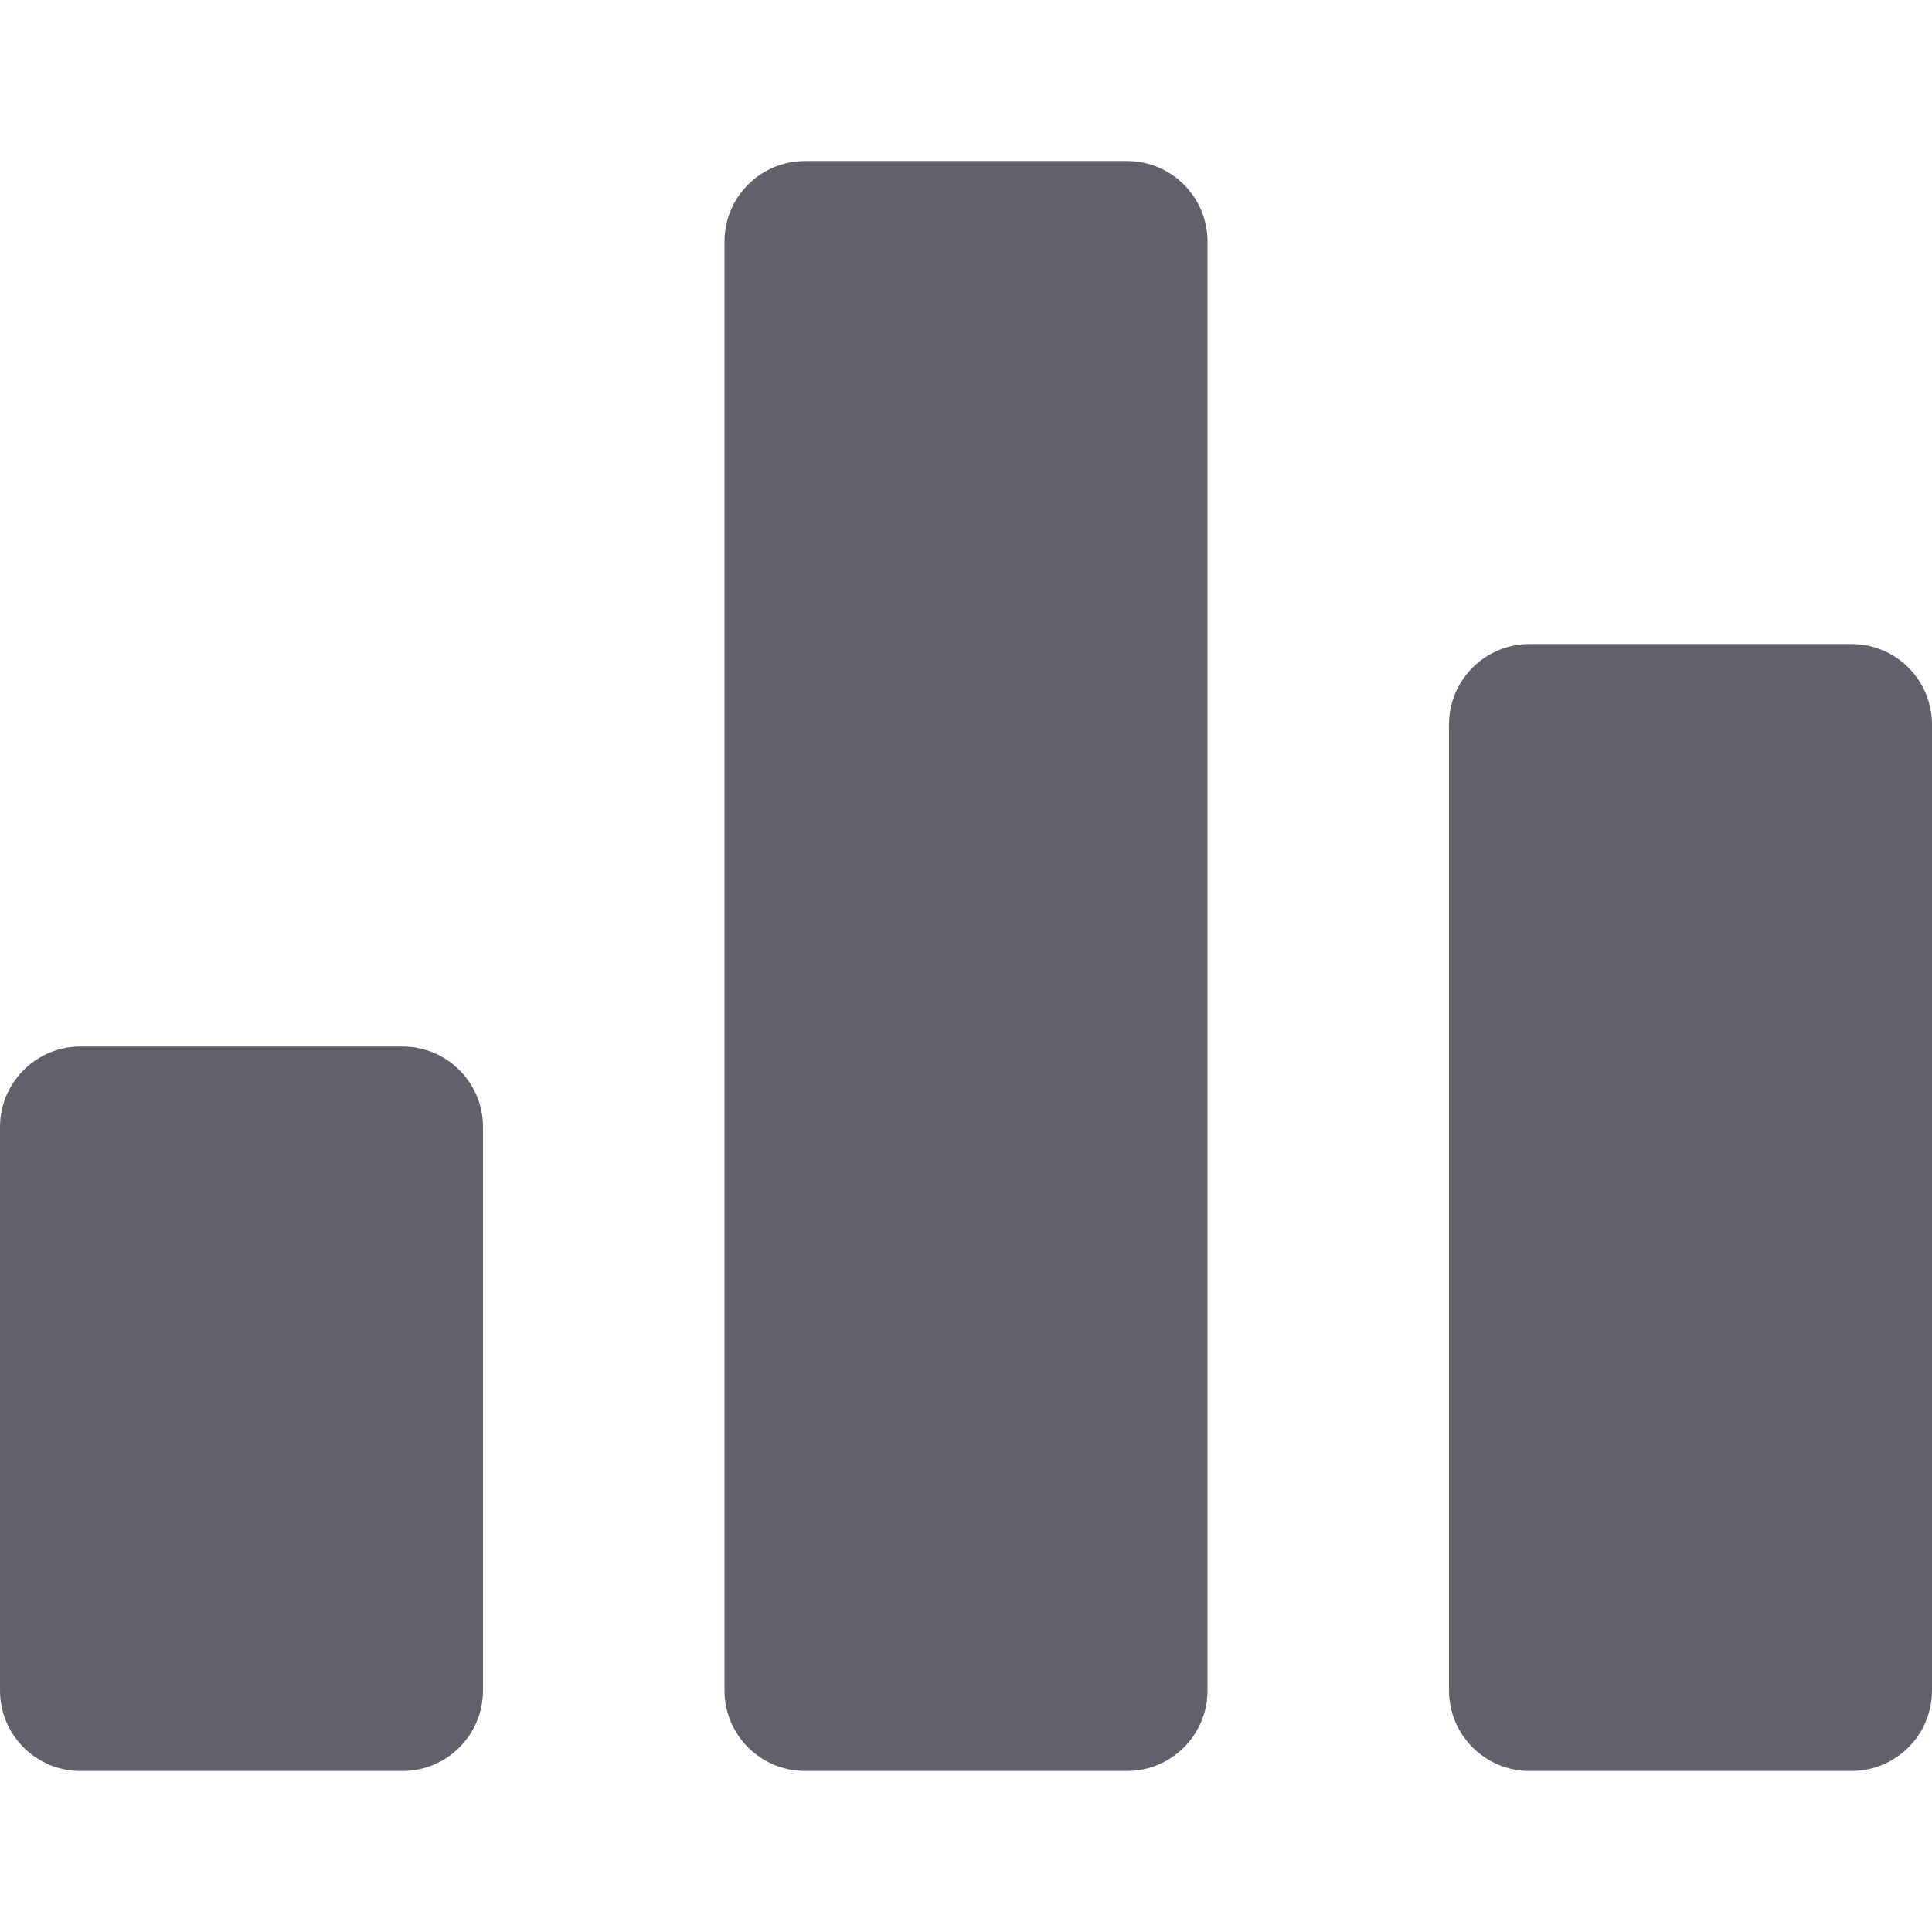 <svg xmlns="http://www.w3.org/2000/svg" height="24" width="24" viewBox="0 0 24 24"><path data-color="color-2" fill="#61616b" d="M14,2h-4C9.448,2,9,2.448,9,3v18c0,0.552,0.448,1,1,1h4c0.552,0,1-0.448,1-1V3 C15,2.448,14.552,2,14,2z"></path> <path fill="#61616b" d="M5,13H1c-0.552,0-1,0.448-1,1v7c0,0.552,0.448,1,1,1h4c0.552,0,1-0.448,1-1v-7C6,13.448,5.552,13,5,13z"></path> <path fill="#61616b" d="M23,8h-4c-0.552,0-1,0.448-1,1v12c0,0.552,0.448,1,1,1h4c0.552,0,1-0.448,1-1V9C24,8.448,23.552,8,23,8z"></path></svg>